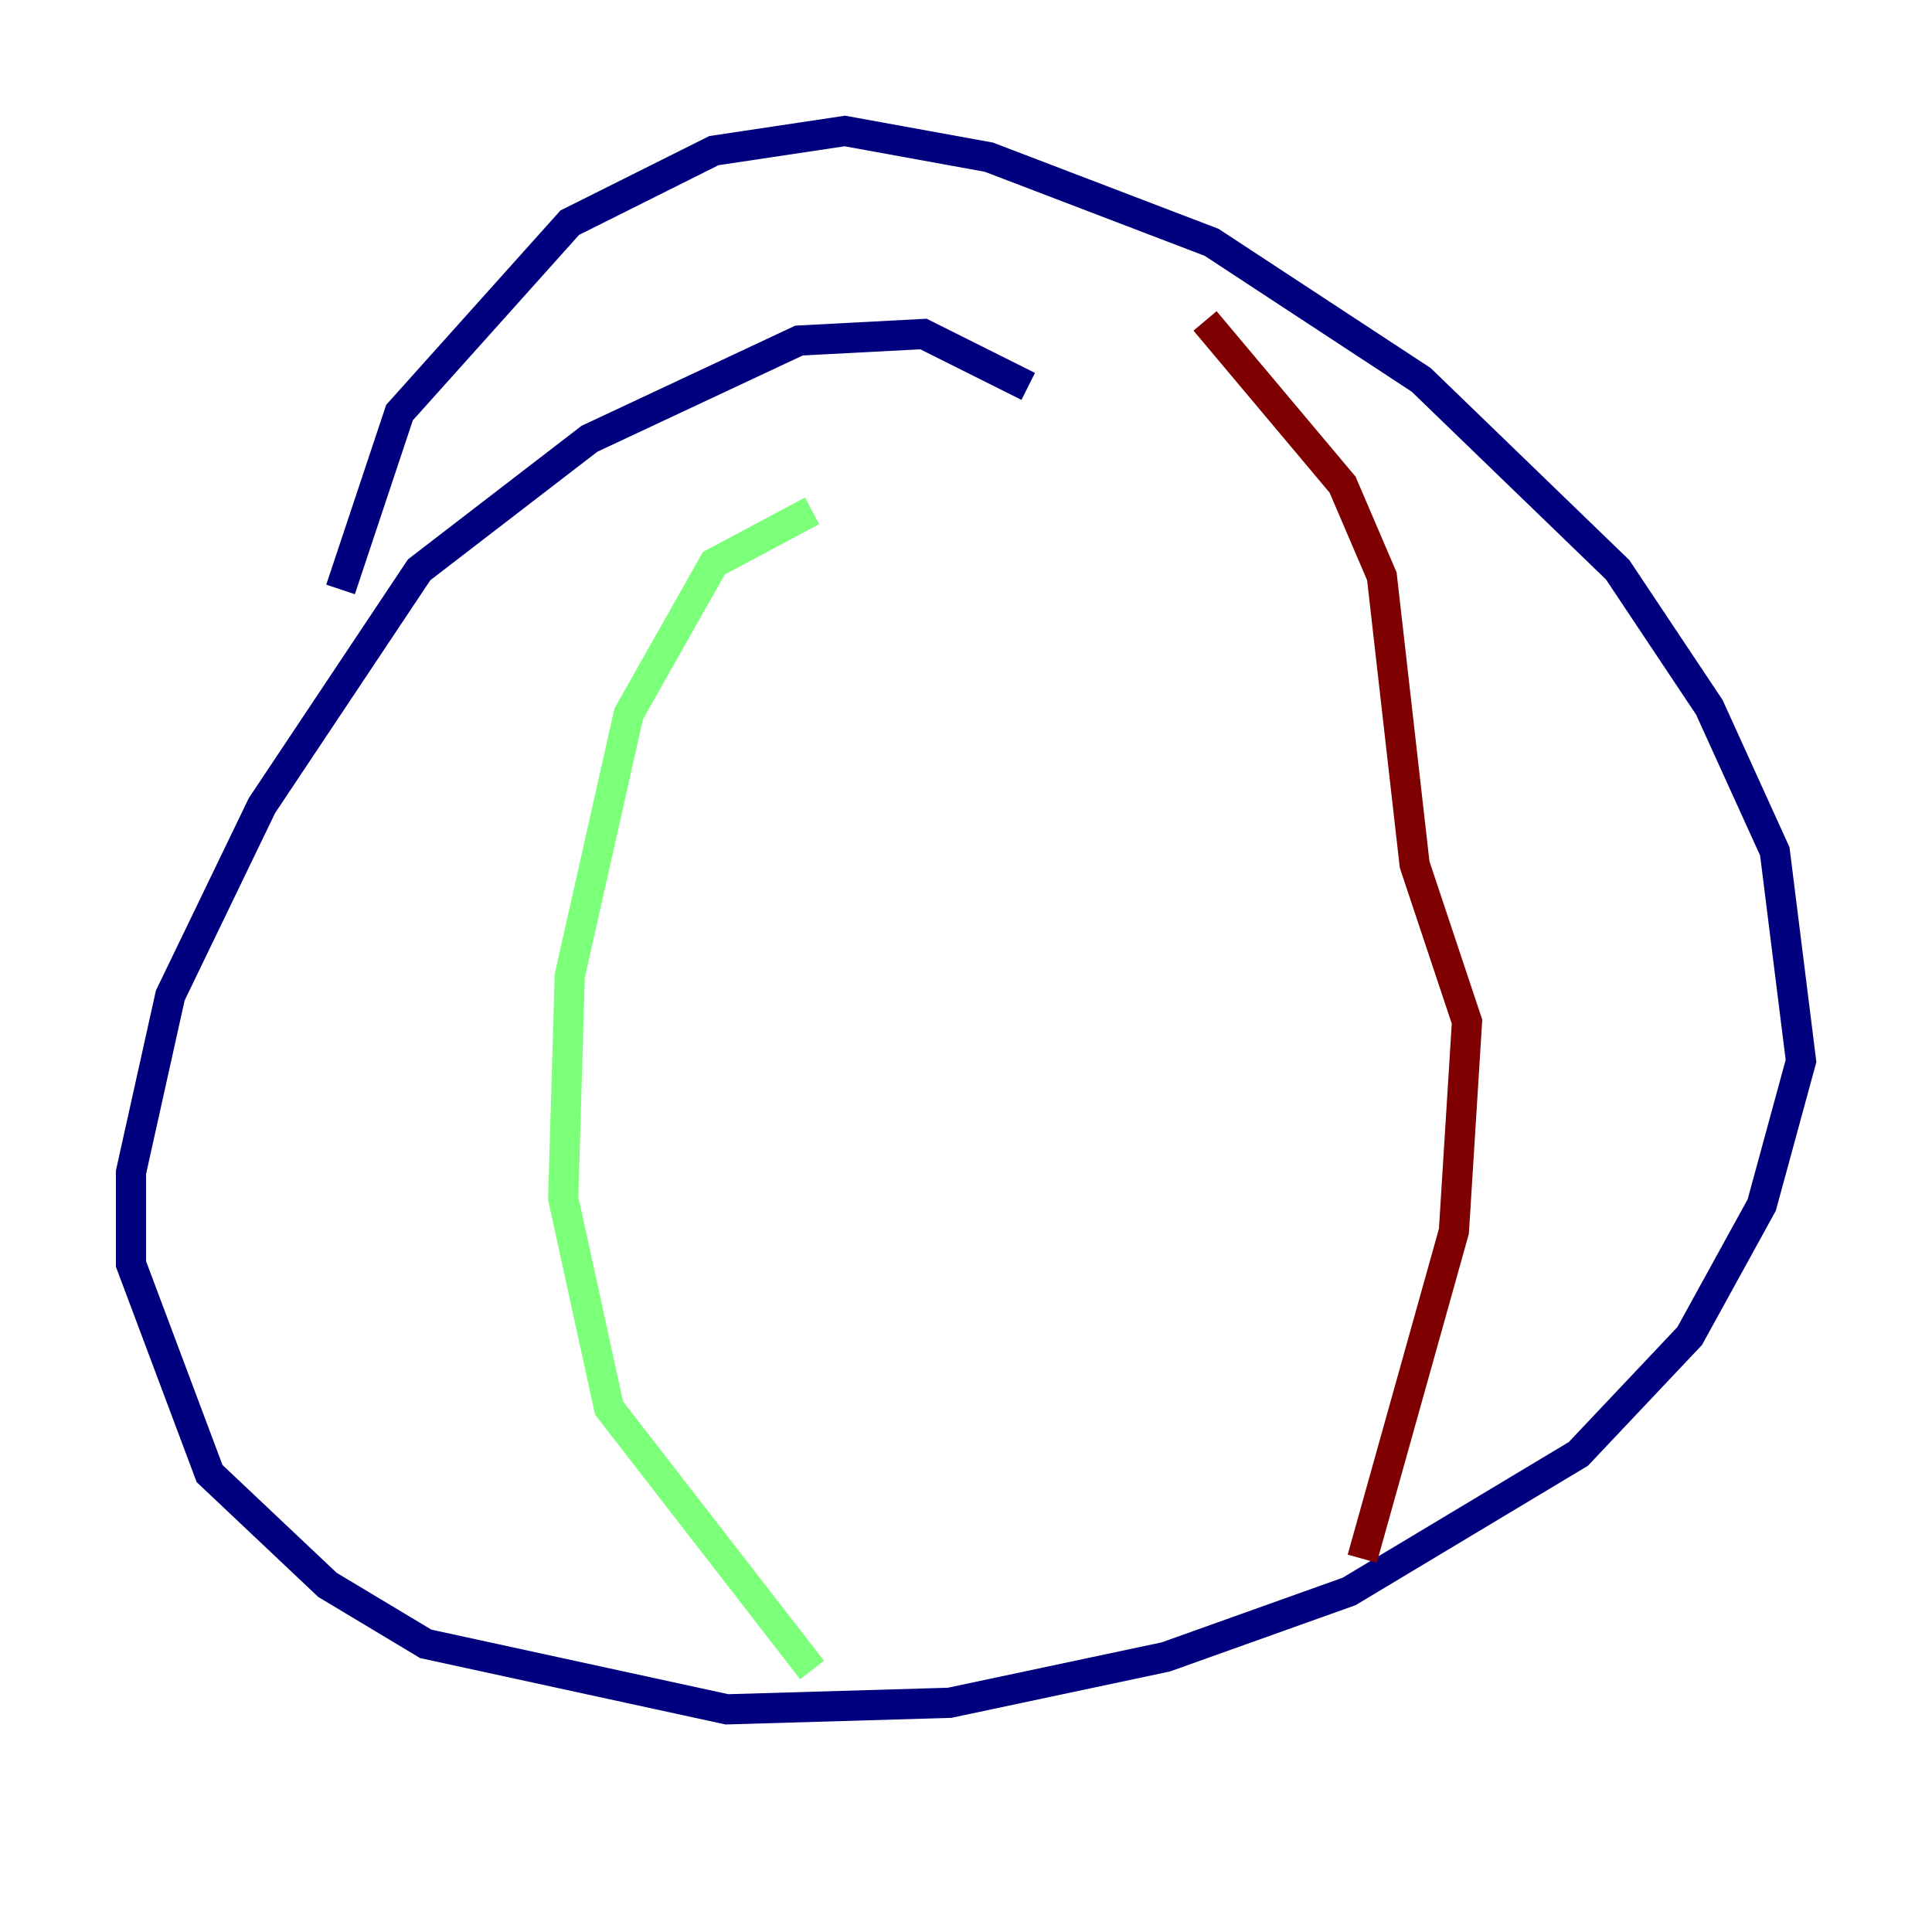 <?xml version="1.0" encoding="utf-8" ?>
<svg baseProfile="tiny" height="128" version="1.2" viewBox="0,0,128,128" width="128" xmlns="http://www.w3.org/2000/svg" xmlns:ev="http://www.w3.org/2001/xml-events" xmlns:xlink="http://www.w3.org/1999/xlink"><defs /><polyline fill="none" points="68.122,25.6 61.18,22.129 52.936,22.563 39.051,29.071 27.77,37.749 17.356,53.37 11.281,65.953 8.678,77.668 8.678,83.742 13.885,97.627 21.695,105.003 28.203,108.909 48.163,113.248 62.915,112.814 77.234,109.776 89.383,105.437 104.57,96.325 111.946,88.515 116.719,79.837 119.322,70.291 117.586,56.407 113.248,46.861 107.173,37.749 94.156,25.166 80.271,16.054 65.519,10.414 55.973,8.678 47.295,9.98 37.749,14.752 26.468,27.336 22.563,39.051" stroke="#00007f" stroke-width="2" /><polyline fill="none" points="53.803,33.844 47.295,37.315 41.654,47.295 37.749,64.651 37.315,79.403 40.352,93.288 53.803,110.644" stroke="#7cff79" stroke-width="2" /><polyline fill="none" points="79.837,21.261 88.949,32.108 91.552,38.183 93.722,57.275 97.193,67.688 96.325,81.573 90.251,103.268" stroke="#7f0000" stroke-width="2" /></svg>